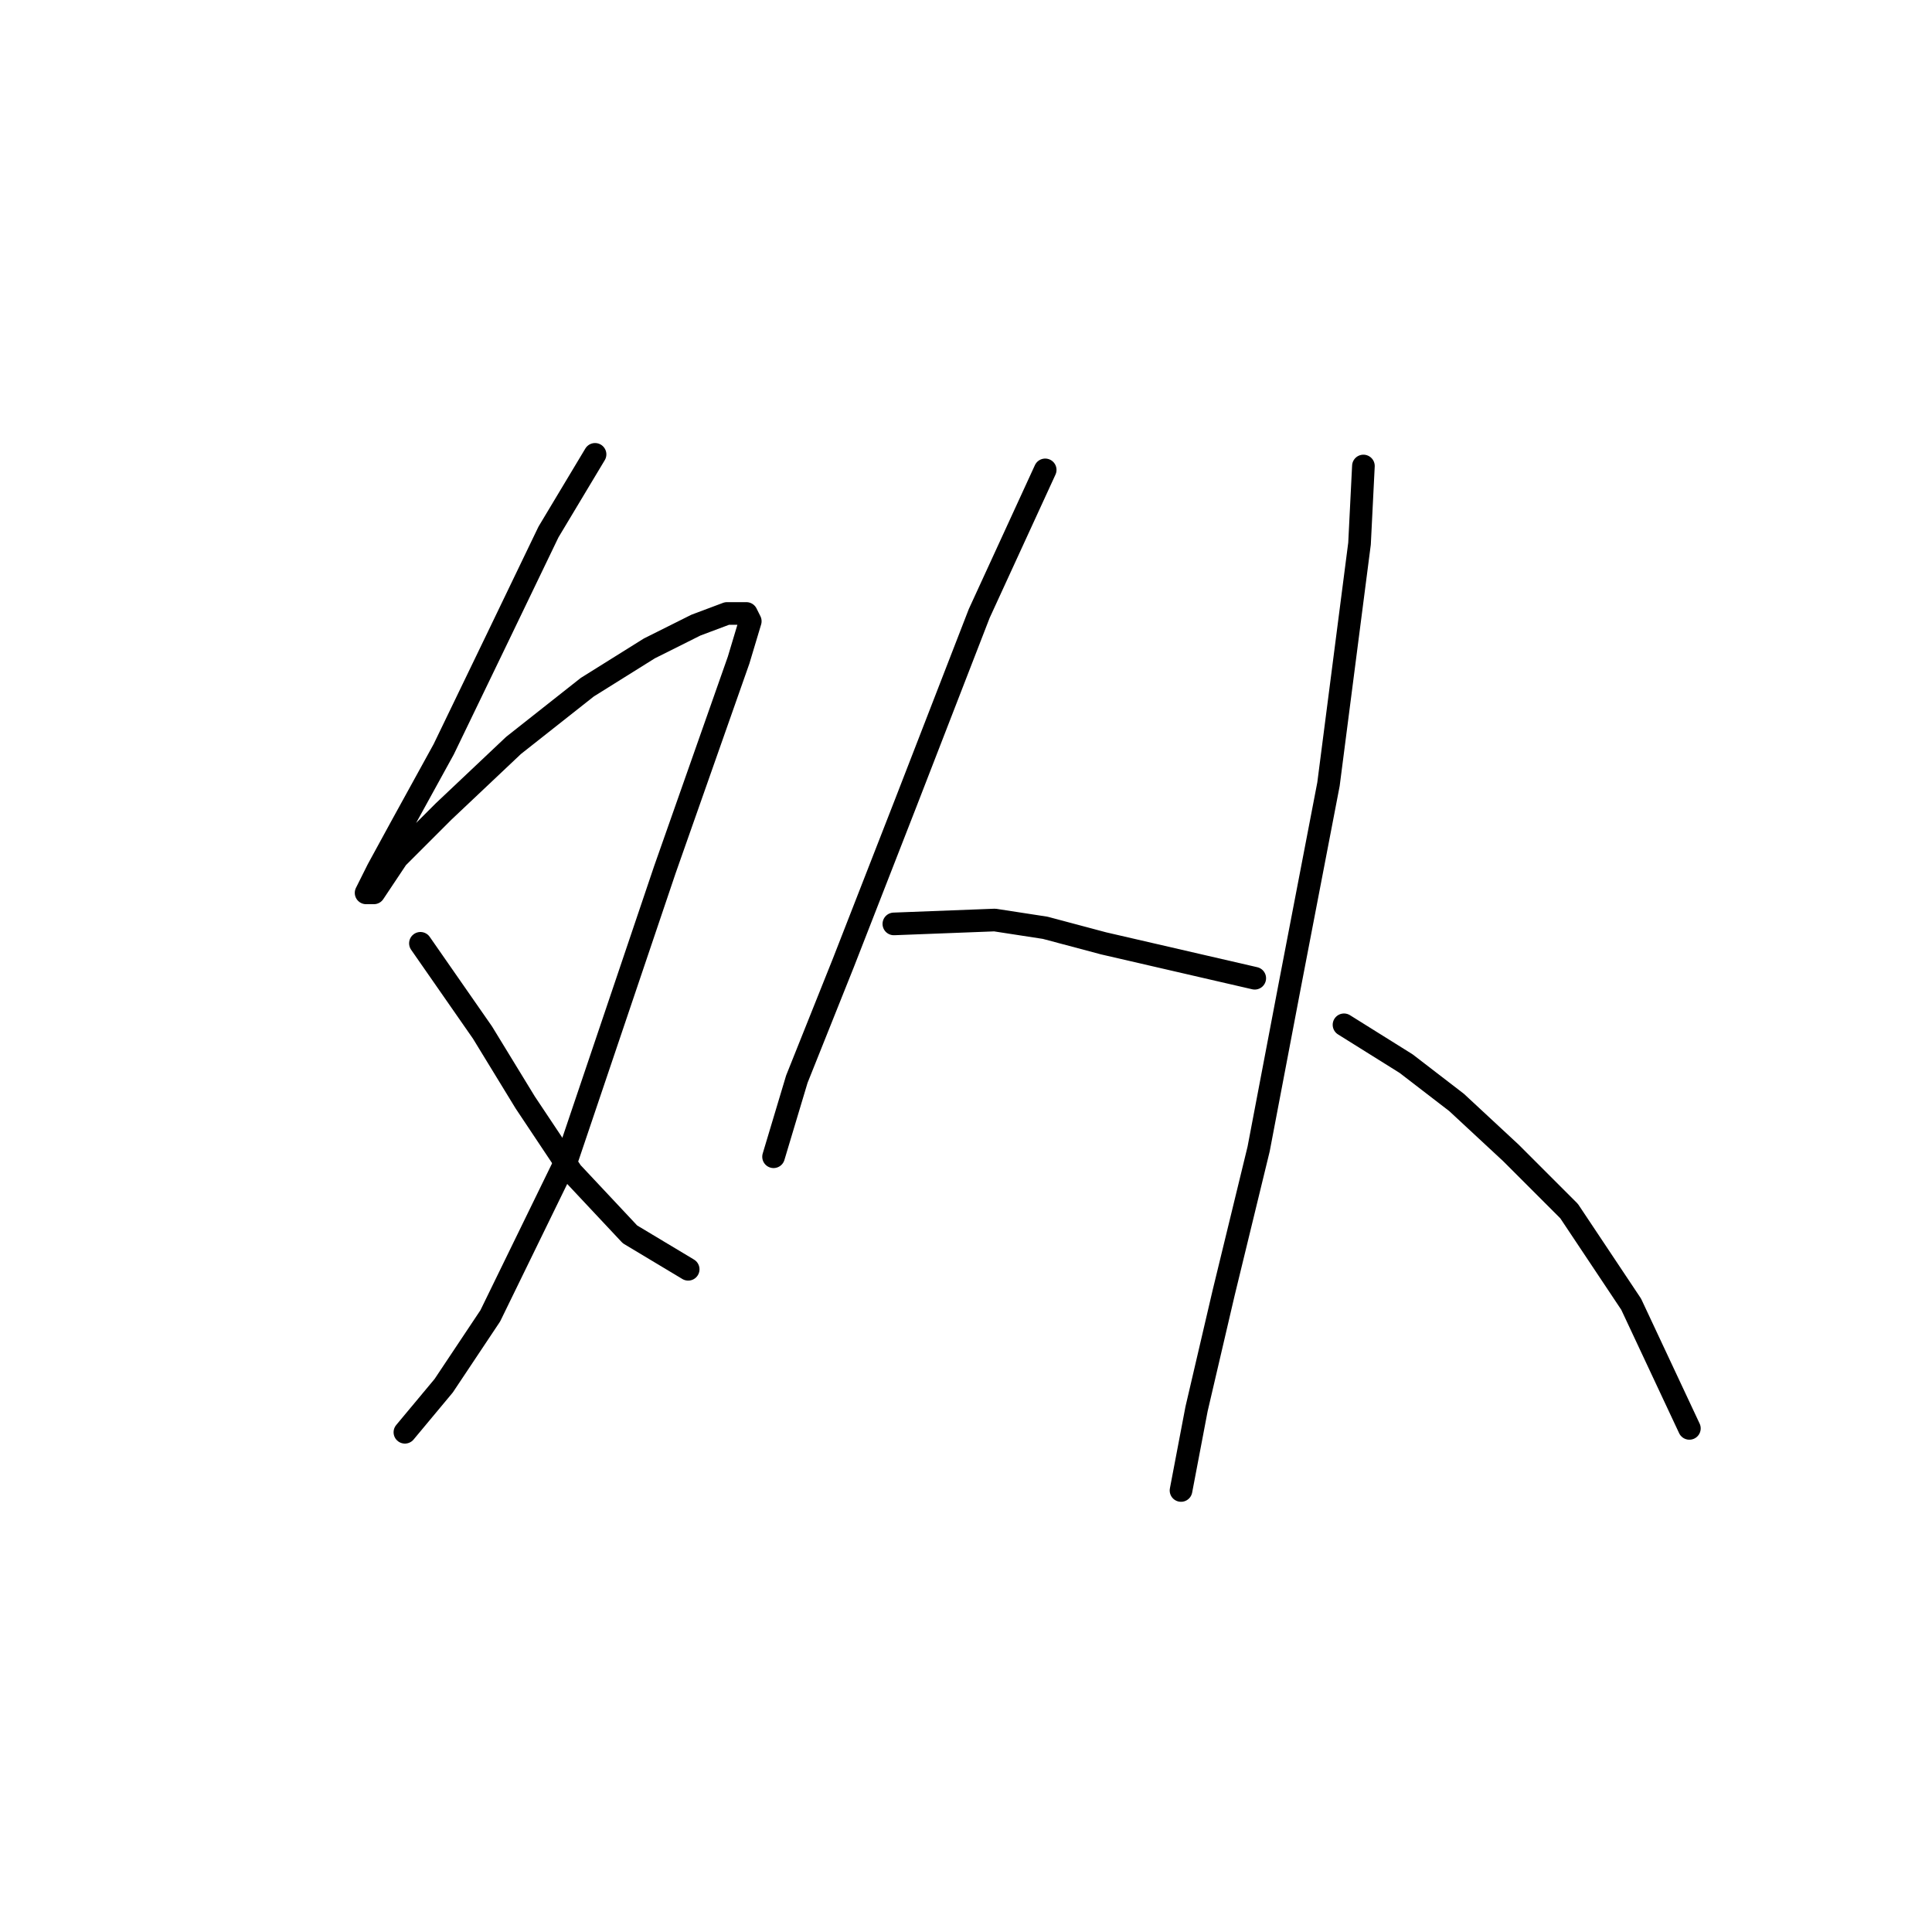 <?xml version="1.0" standalone="no"?>
    <svg width="256" height="256" xmlns="http://www.w3.org/2000/svg" version="1.1">
    <polyline stroke="black" stroke-width="3" stroke-linecap="round" fill="transparent" stroke-linejoin="round" points="78.847 60.205 72.677 70.489 65.993 84.373 58.794 99.284 53.138 109.568 50.052 115.225 48.51 118.31 49.538 118.31 52.623 113.682 58.794 107.512 68.049 98.77 77.819 91.057 86.046 85.915 92.217 82.83 96.33 81.288 98.901 81.288 99.415 82.316 97.873 87.458 88.103 115.225 75.248 153.275 64.964 174.357 58.794 183.613 53.652 189.783 53.652 189.783 " />
        <polyline stroke="black" stroke-width="3" stroke-linecap="round" fill="transparent" stroke-linejoin="round" points="55.709 124.994 63.936 136.821 69.592 146.076 75.762 155.332 83.475 163.559 91.188 168.187 91.188 168.187 " />
        <polyline stroke="black" stroke-width="3" stroke-linecap="round" fill="transparent" stroke-linejoin="round" points="138.494 62.262 129.753 81.288 119.983 106.483 111.756 127.565 105.586 142.991 102.501 153.275 102.501 153.275 " />
        <polyline stroke="black" stroke-width="3" stroke-linecap="round" fill="transparent" stroke-linejoin="round" points="118.441 122.423 131.81 121.909 138.494 122.938 146.207 124.994 152.892 126.537 159.576 128.08 166.261 129.622 166.261 129.622 " />
        <polyline stroke="black" stroke-width="3" stroke-linecap="round" fill="transparent" stroke-linejoin="round" points="180.659 61.748 180.144 72.032 176.031 103.912 170.889 130.65 166.775 152.247 162.147 171.272 158.548 186.698 156.491 197.496 156.491 197.496 " />
        <polyline stroke="black" stroke-width="3" stroke-linecap="round" fill="transparent" stroke-linejoin="round" points="178.088 135.792 186.315 140.934 192.999 146.076 200.198 152.761 207.911 160.474 216.138 172.815 223.851 189.269 223.851 189.269 " />
        </svg>